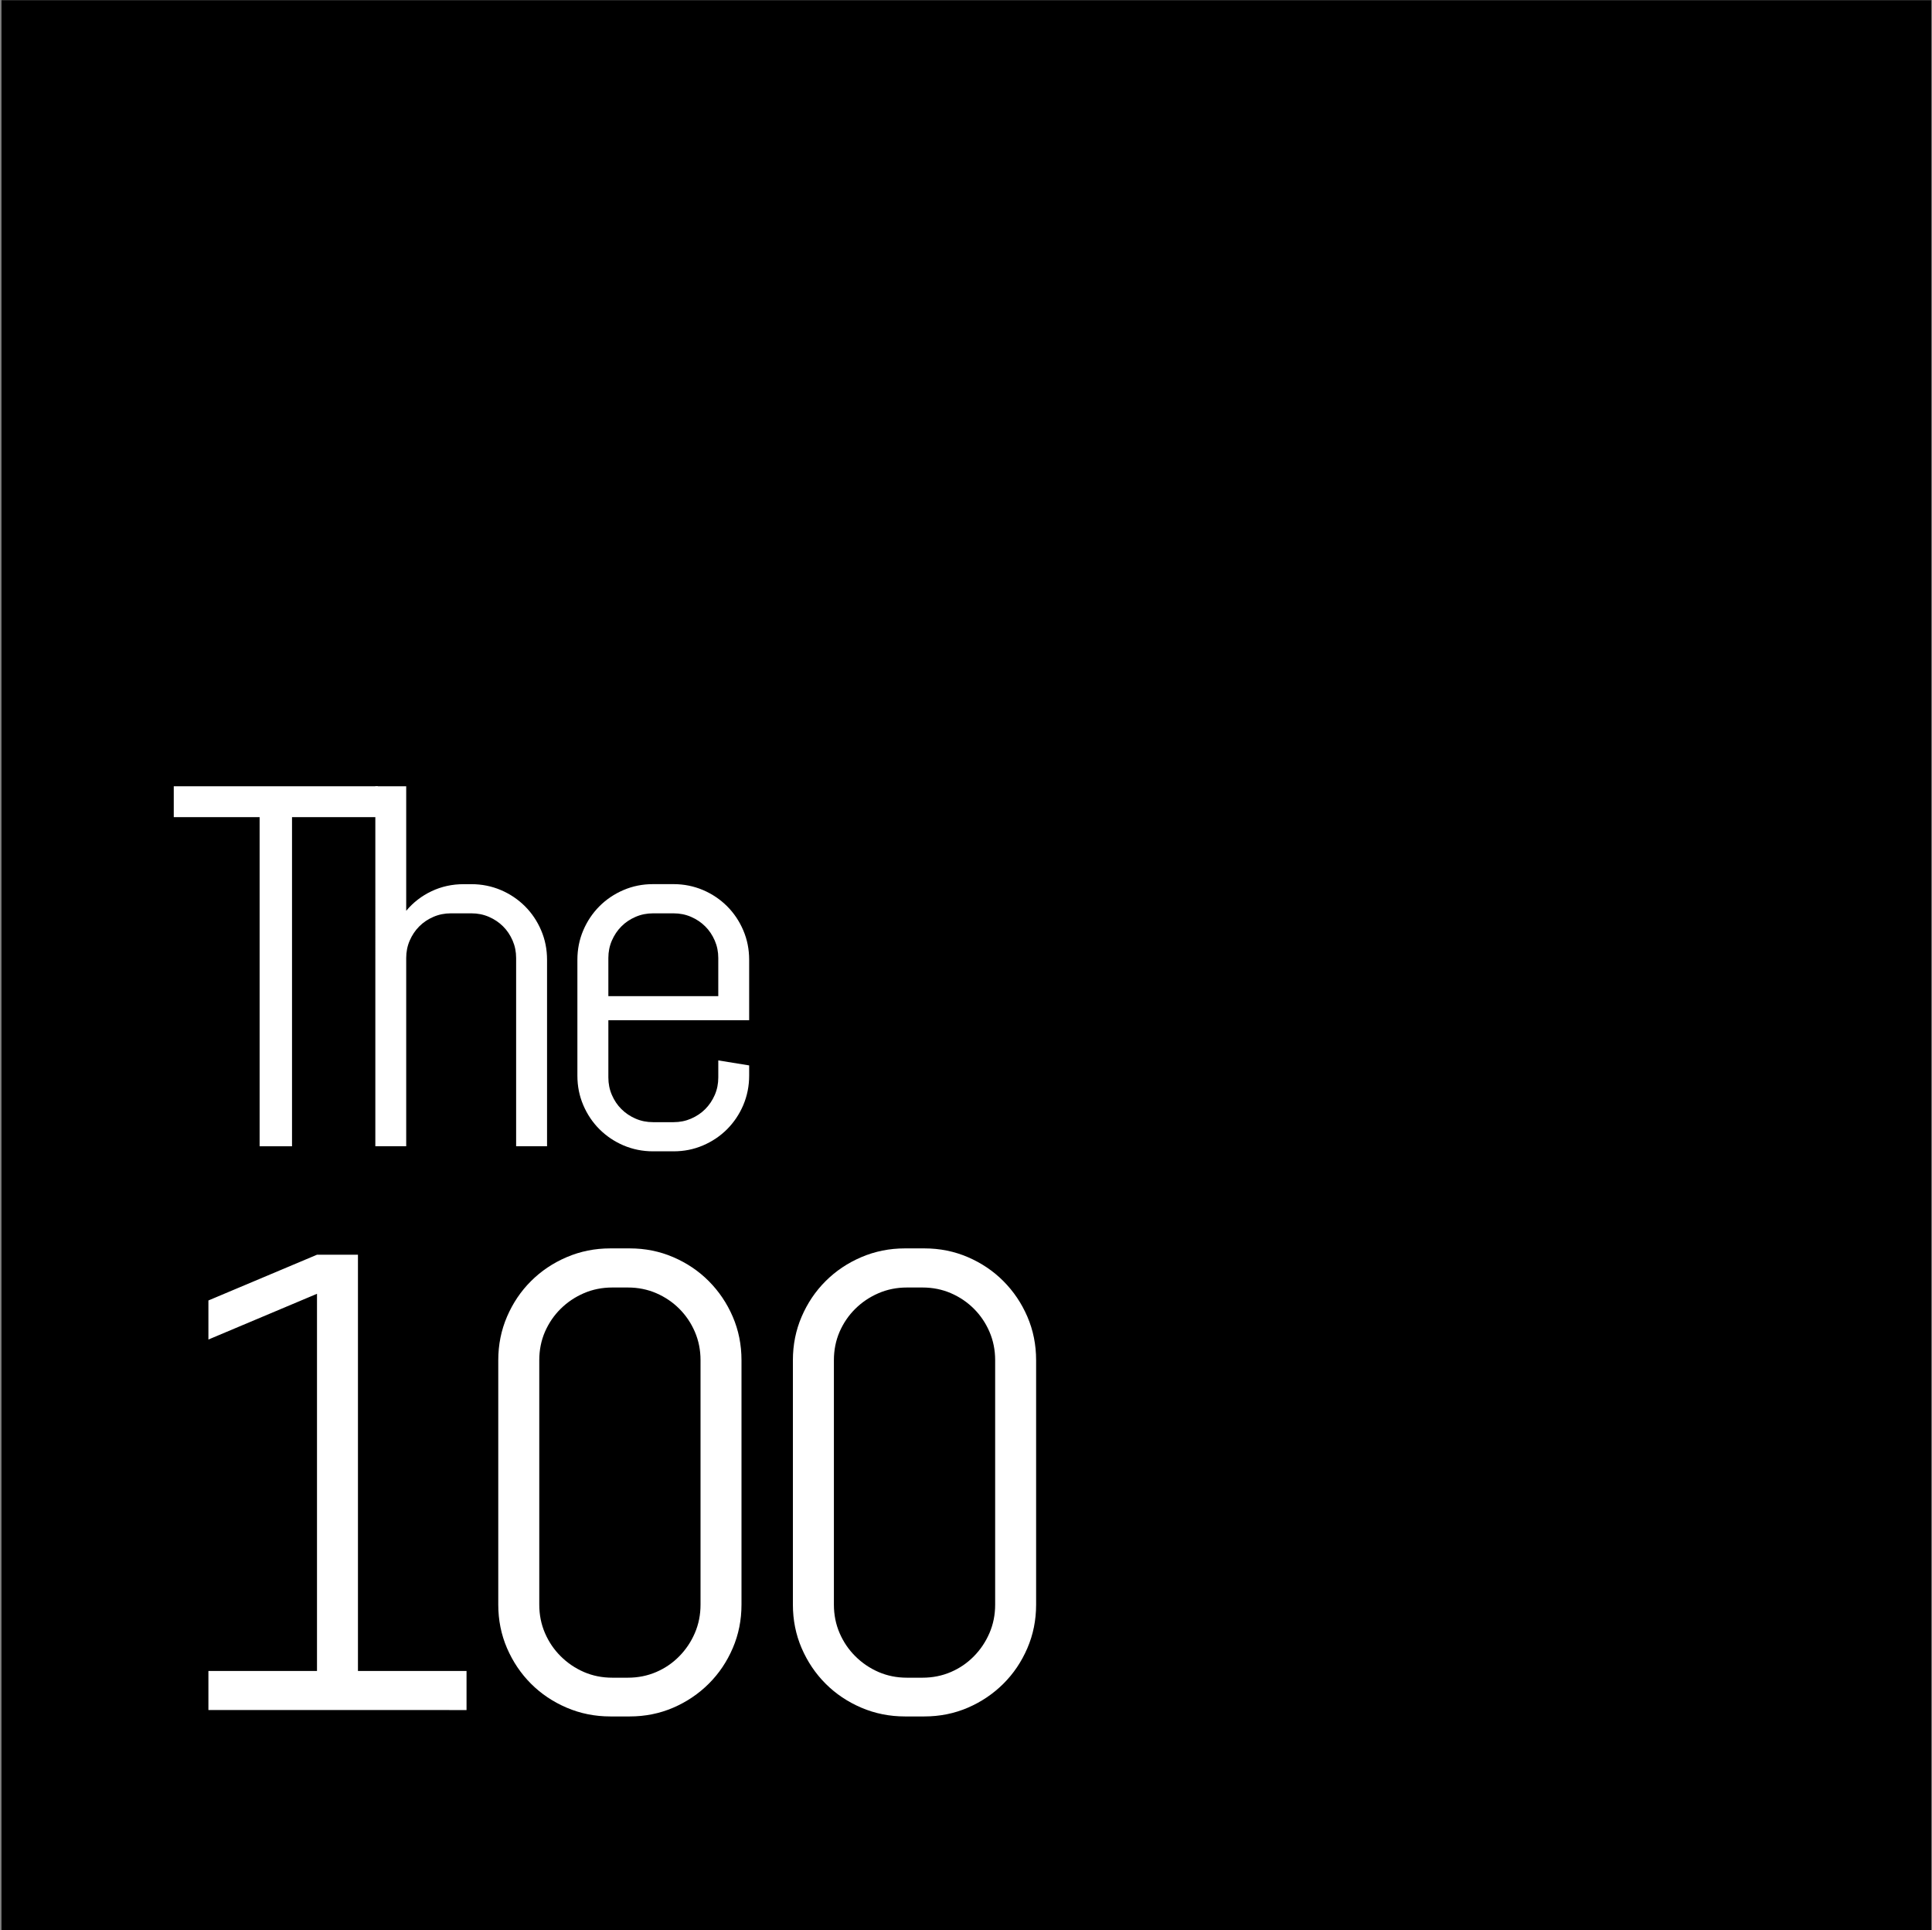 <svg xmlns="http://www.w3.org/2000/svg" width="974" height="973" fill="none">
<rect width="100%" height="100%" fill="#808080" stroke="none"/>
<path fill="#000" stroke="#000" stroke-width="15" d="M8.244 7.599h957.89v957.89H8.244z"/>
<path fill="#fff" d="M147.217 411.886v165.902h-16.334V411.886H87.6v-15.563h102.877v15.563h-43.284.024Z"/>
<path fill="#fff" d="M260.203 577.788V482.89c0-3.126-.583-6.043-1.773-8.796-1.19-2.73-2.777-5.134-4.807-7.141-2.03-2.03-4.41-3.616-7.14-4.806-2.753-1.19-5.67-1.773-8.797-1.773h-10.383c-3.127 0-6.043.583-8.797 1.773-2.753 1.19-5.133 2.776-7.14 4.806-2.03 2.031-3.617 4.411-4.807 7.141-1.19 2.753-1.773 5.67-1.773 8.796v94.898h-15.563V396.323h15.563v62.767c3.547-4.223 7.794-7.513 12.787-9.87 4.97-2.357 10.383-3.547 16.193-3.547h3.92c5.227 0 10.174 1.004 14.817 2.964 4.643 1.983 8.68 4.713 12.157 8.166 3.453 3.454 6.183 7.514 8.167 12.157 1.983 4.644 2.963 9.567 2.963 14.817v94.011h-15.587ZM374.715 557.047c-1.983 4.644-4.713 8.681-8.167 12.157-3.453 3.454-7.513 6.184-12.156 8.167-4.644 1.983-9.567 2.963-14.817 2.963h-10.383c-5.227 0-10.174-1.003-14.817-2.963-4.644-1.983-8.68-4.713-12.157-8.167-3.453-3.453-6.183-7.513-8.167-12.157-1.983-4.643-2.963-9.566-2.963-14.816v-58.474c0-5.227.98-10.174 2.963-14.817 1.984-4.643 4.714-8.68 8.167-12.157 3.453-3.453 7.513-6.183 12.157-8.166 4.643-1.984 9.566-2.964 14.817-2.964h10.383c5.227 0 10.173 1.004 14.817 2.964 4.643 1.983 8.68 4.713 12.156 8.166 3.454 3.454 6.184 7.514 8.167 12.157 1.984 4.643 2.964 9.567 2.964 14.817v30.497h-70.981v28.863c0 3.127.583 6.044 1.773 8.797 1.19 2.753 2.777 5.133 4.807 7.14 2.03 2.03 4.41 3.617 7.14 4.807 2.73 1.19 5.67 1.773 8.797 1.773h10.383c3.127 0 6.044-.583 8.797-1.773 2.73-1.19 5.133-2.777 7.14-4.807 2.03-2.03 3.617-4.41 4.807-7.14 1.19-2.73 1.773-5.67 1.773-8.797v-8.61l15.564 2.52v5.18c0 5.227-1.004 10.174-2.964 14.817v.023Zm-12.6-74.153c0-3.127-.583-6.044-1.773-8.797-1.19-2.73-2.777-5.134-4.807-7.14-2.03-2.03-4.41-3.617-7.14-4.807-2.753-1.19-5.67-1.773-8.797-1.773h-10.383c-3.127 0-6.044.583-8.797 1.773-2.753 1.19-5.133 2.777-7.14 4.807-2.03 2.03-3.617 4.41-4.807 7.14-1.19 2.753-1.773 5.67-1.773 8.797v19.226h55.417v-19.226ZM105.068 861.963v-19.694h54.741V652.148l-54.741 23.053v-19.693l54.741-23.054h20.65v209.815h54.74v19.694H105.068ZM369.405 830.769c-2.94 6.836-6.954 12.81-12.087 17.92-5.133 5.11-11.107 9.147-17.92 12.087-6.837 2.94-14.14 4.41-21.934 4.41h-9.753c-7.793 0-15.12-1.47-22.003-4.41-6.884-2.94-12.881-6.954-18.014-12.087-5.11-5.11-9.147-11.107-12.087-17.92-2.94-6.837-4.41-14.14-4.41-21.934V685.611c0-7.793 1.47-15.097 4.41-21.934 2.94-6.836 6.954-12.81 12.087-17.92 5.11-5.11 11.13-9.146 18.014-12.086 6.883-2.94 14.21-4.411 22.003-4.411h9.753c7.794 0 15.097 1.471 21.934 4.411 6.837 2.94 12.81 6.953 17.92 12.086 5.11 5.134 9.147 11.107 12.087 17.92 2.94 6.837 4.41 14.141 4.41 21.934v123.224c0 7.794-1.47 15.097-4.41 21.934Zm-16.24-145.158c0-5.133-.957-9.893-2.87-14.327-1.914-4.433-4.527-8.283-7.84-11.597-3.314-3.313-7.187-5.926-11.597-7.84-4.434-1.913-9.194-2.87-14.327-2.87h-7.84c-5.11 0-9.893.957-14.327 2.87-4.433 1.914-8.33 4.527-11.69 7.84-3.36 3.314-5.997 7.187-7.933 11.597-1.914 4.434-2.87 9.194-2.87 14.327v123.224c0 5.11.956 9.894 2.87 14.327 1.913 4.433 4.55 8.33 7.933 11.69 3.36 3.36 7.257 5.997 11.69 7.933 4.434 1.914 9.194 2.871 14.327 2.871h7.84c5.11 0 9.893-.957 14.327-2.871 4.433-1.913 8.283-4.55 11.597-7.933 3.313-3.36 5.926-7.257 7.84-11.69 1.913-4.433 2.87-9.193 2.87-14.327V685.611ZM517.938 830.769c-2.94 6.836-6.953 12.81-12.087 17.92-5.133 5.11-11.106 9.147-17.92 12.087-6.837 2.94-14.14 4.41-21.933 4.41h-9.754c-7.793 0-15.12-1.47-22.003-4.41-6.884-2.94-12.88-6.954-18.014-12.087-5.11-5.11-9.146-11.107-12.086-17.92-2.941-6.837-4.411-14.14-4.411-21.934V685.611c0-7.793 1.47-15.097 4.411-21.934 2.94-6.836 6.953-12.81 12.086-17.92 5.11-5.11 11.13-9.146 18.014-12.086 6.883-2.94 14.21-4.411 22.003-4.411h9.754c7.793 0 15.096 1.471 21.933 4.411 6.837 2.94 12.81 6.953 17.92 12.086 5.11 5.134 9.147 11.107 12.087 17.92 2.94 6.837 4.41 14.141 4.41 21.934v123.224c0 7.794-1.47 15.097-4.41 21.934Zm-16.24-145.158c0-5.133-.957-9.893-2.87-14.327-1.913-4.433-4.527-8.283-7.84-11.597-3.314-3.313-7.187-5.926-11.597-7.84-4.433-1.913-9.193-2.87-14.327-2.87h-7.84c-5.11 0-9.893.957-14.327 2.87-4.433 1.914-8.33 4.527-11.69 7.84-3.36 3.314-5.996 7.187-7.933 11.597-1.913 4.434-2.87 9.194-2.87 14.327v123.224c0 5.11.957 9.894 2.87 14.327 1.913 4.433 4.55 8.33 7.933 11.69 3.36 3.36 7.257 5.997 11.69 7.933 4.434 1.914 9.194 2.871 14.327 2.871h7.84c5.11 0 9.894-.957 14.327-2.871 4.433-1.913 8.283-4.55 11.597-7.933 3.313-3.36 5.927-7.257 7.84-11.69 1.913-4.433 2.87-9.193 2.87-14.327V685.611Z"/></svg>